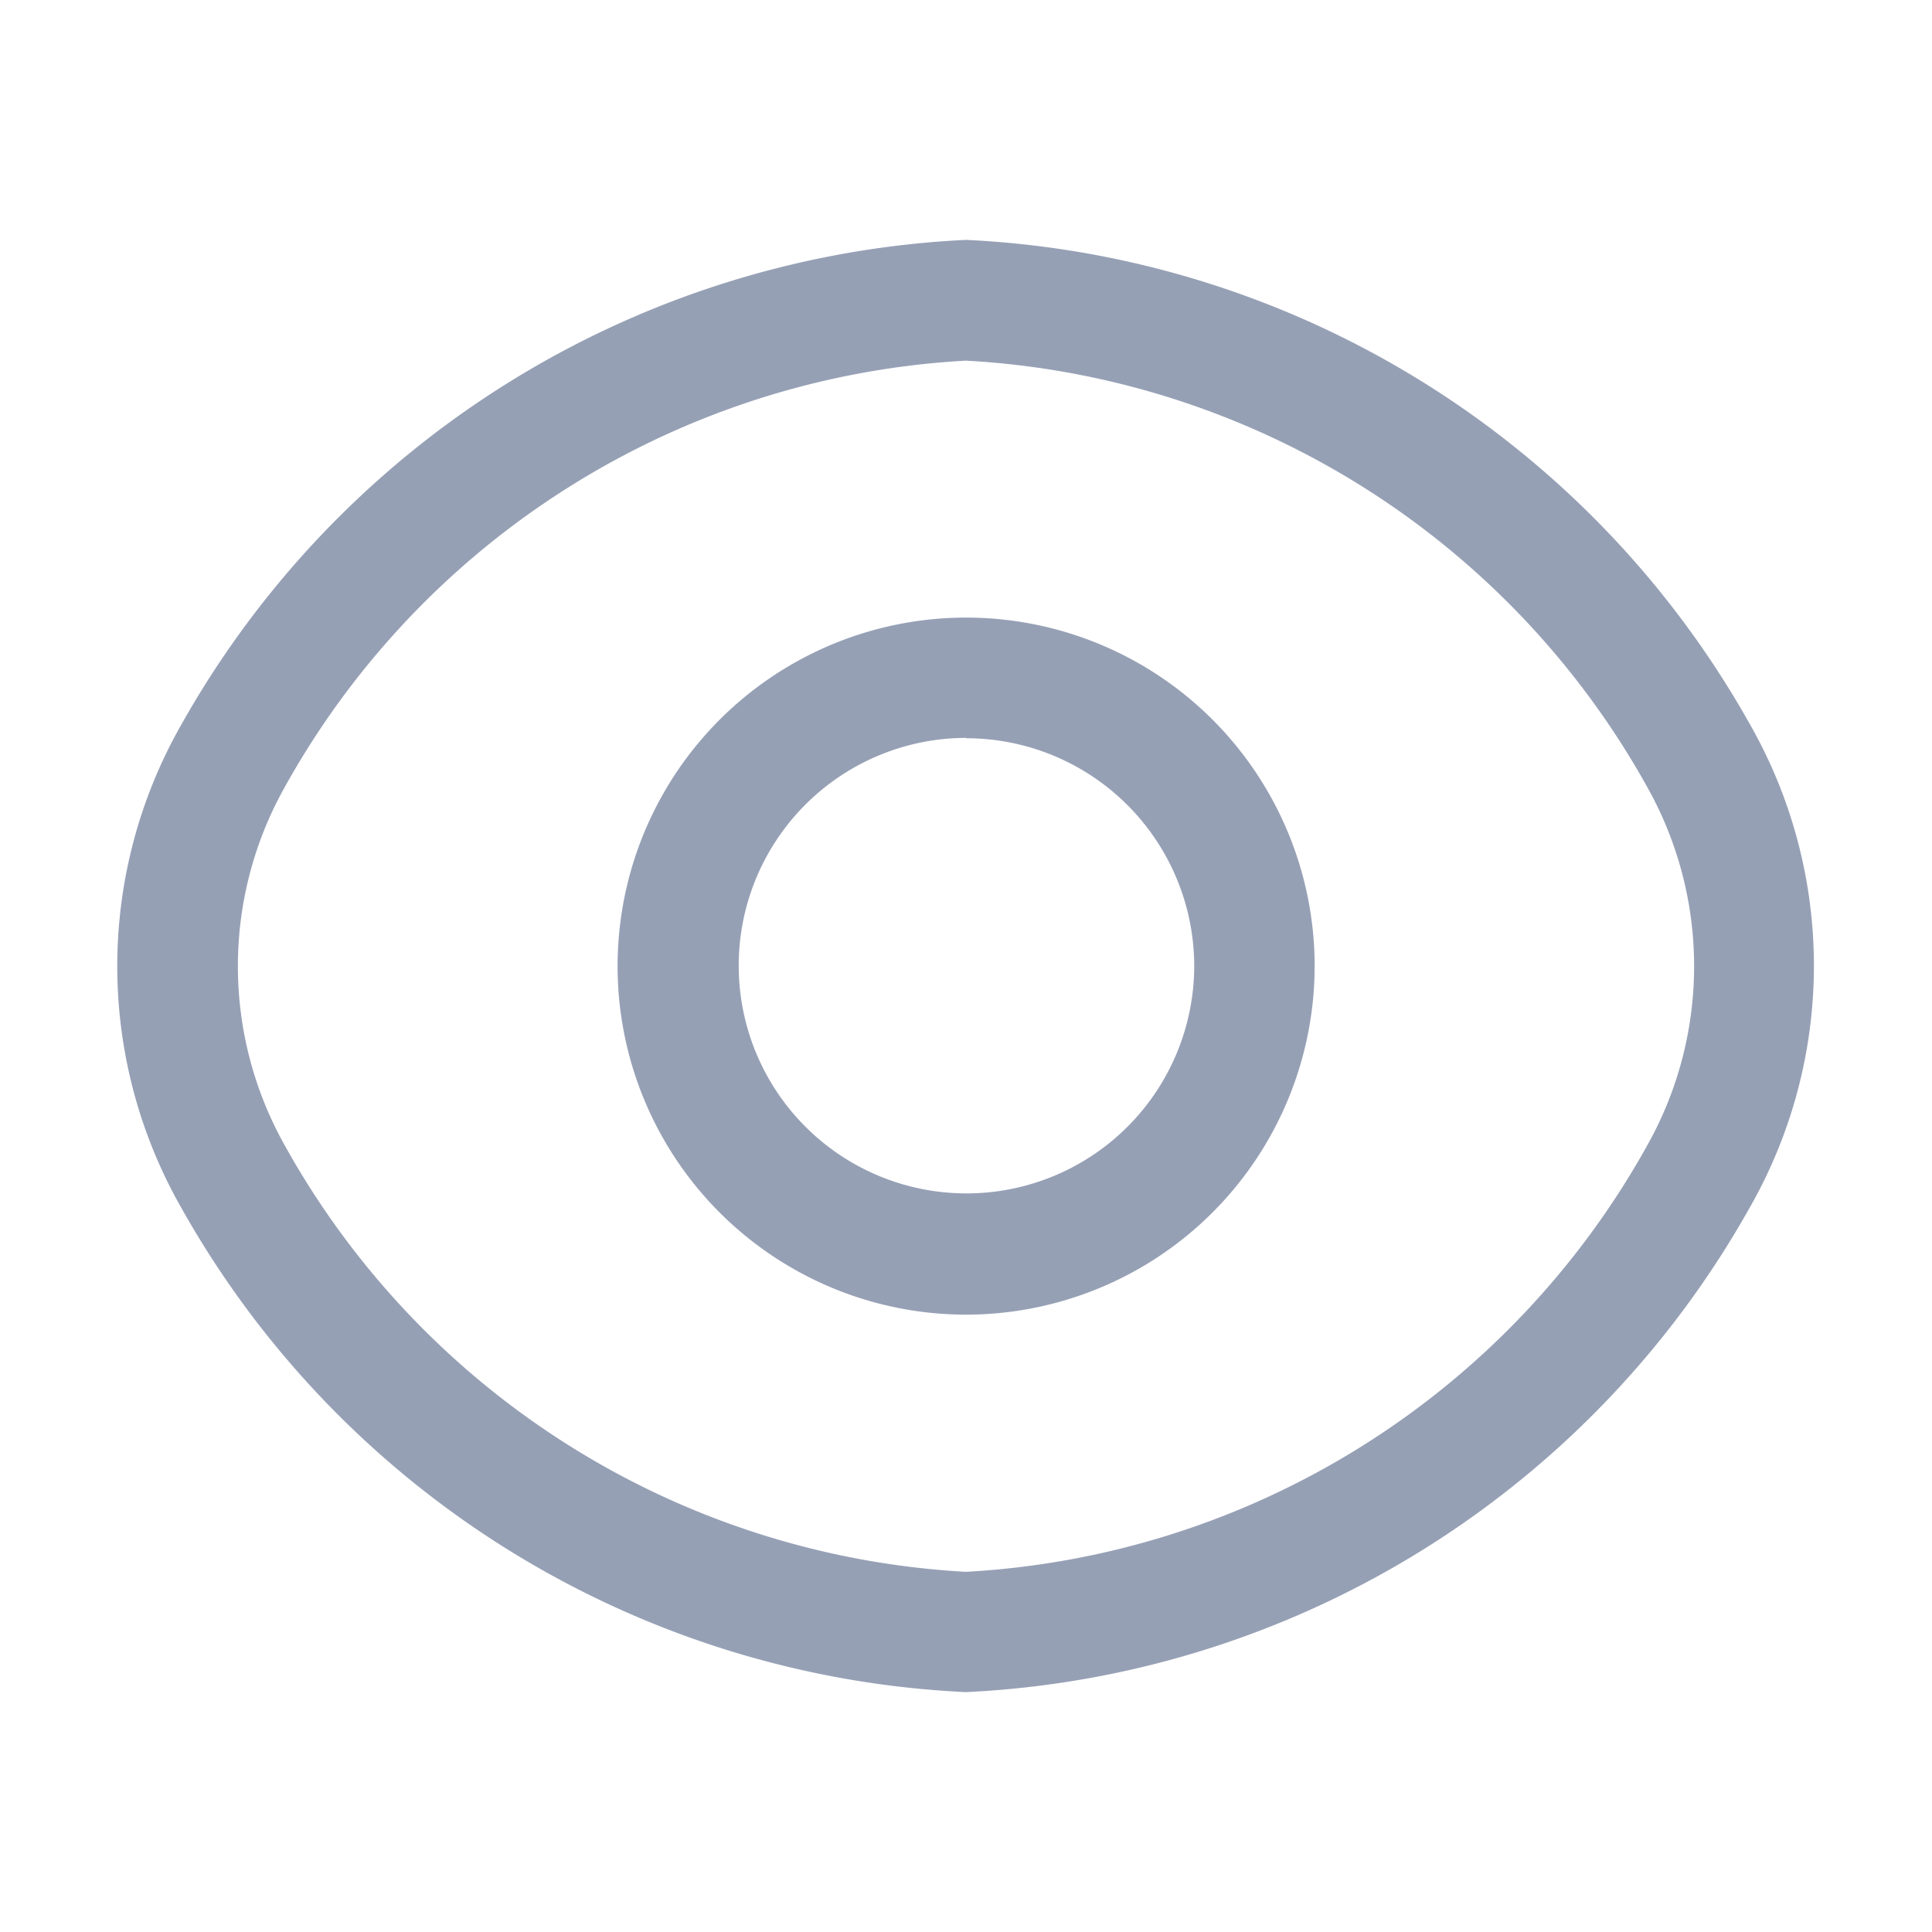 <svg id="vuesax_outline_eye" data-name="vuesax/outline/eye" xmlns="http://www.w3.org/2000/svg" width="16.414" height="16.414" viewBox="0 0 16.414 16.414">
  <g id="eye">
    <path id="Vector" d="M2.961,5.923A2.961,2.961,0,1,1,5.923,2.961,2.963,2.963,0,0,1,2.961,5.923Zm0-4.9A1.935,1.935,0,1,0,4.9,2.961,1.938,1.938,0,0,0,2.961,1.026Z" transform="translate(5.246 5.246)" fill="#96a0b5"/>
    <path id="Vector-2" data-name="Vector" d="M7.212,12.338A8.073,8.073,0,0,1,.544,8.221a4.143,4.143,0,0,1,0-4.1A8.091,8.091,0,0,1,7.212,0a8.072,8.072,0,0,1,6.661,4.117,4.143,4.143,0,0,1,0,4.1A8.072,8.072,0,0,1,7.212,12.338Zm0-11.312a7.064,7.064,0,0,0-5.8,3.645,3.108,3.108,0,0,0,0,3,7.064,7.064,0,0,0,5.8,3.645,7.064,7.064,0,0,0,5.8-3.645,3.108,3.108,0,0,0,0-3A7.064,7.064,0,0,0,7.212,1.026Z" transform="translate(0.995 2.038)" fill="#96a0b5"/>
    <path id="Vector-3" data-name="Vector" d="M0,0H16.414V16.414H0Z" fill="none" opacity="0"/>
  </g>
</svg>
